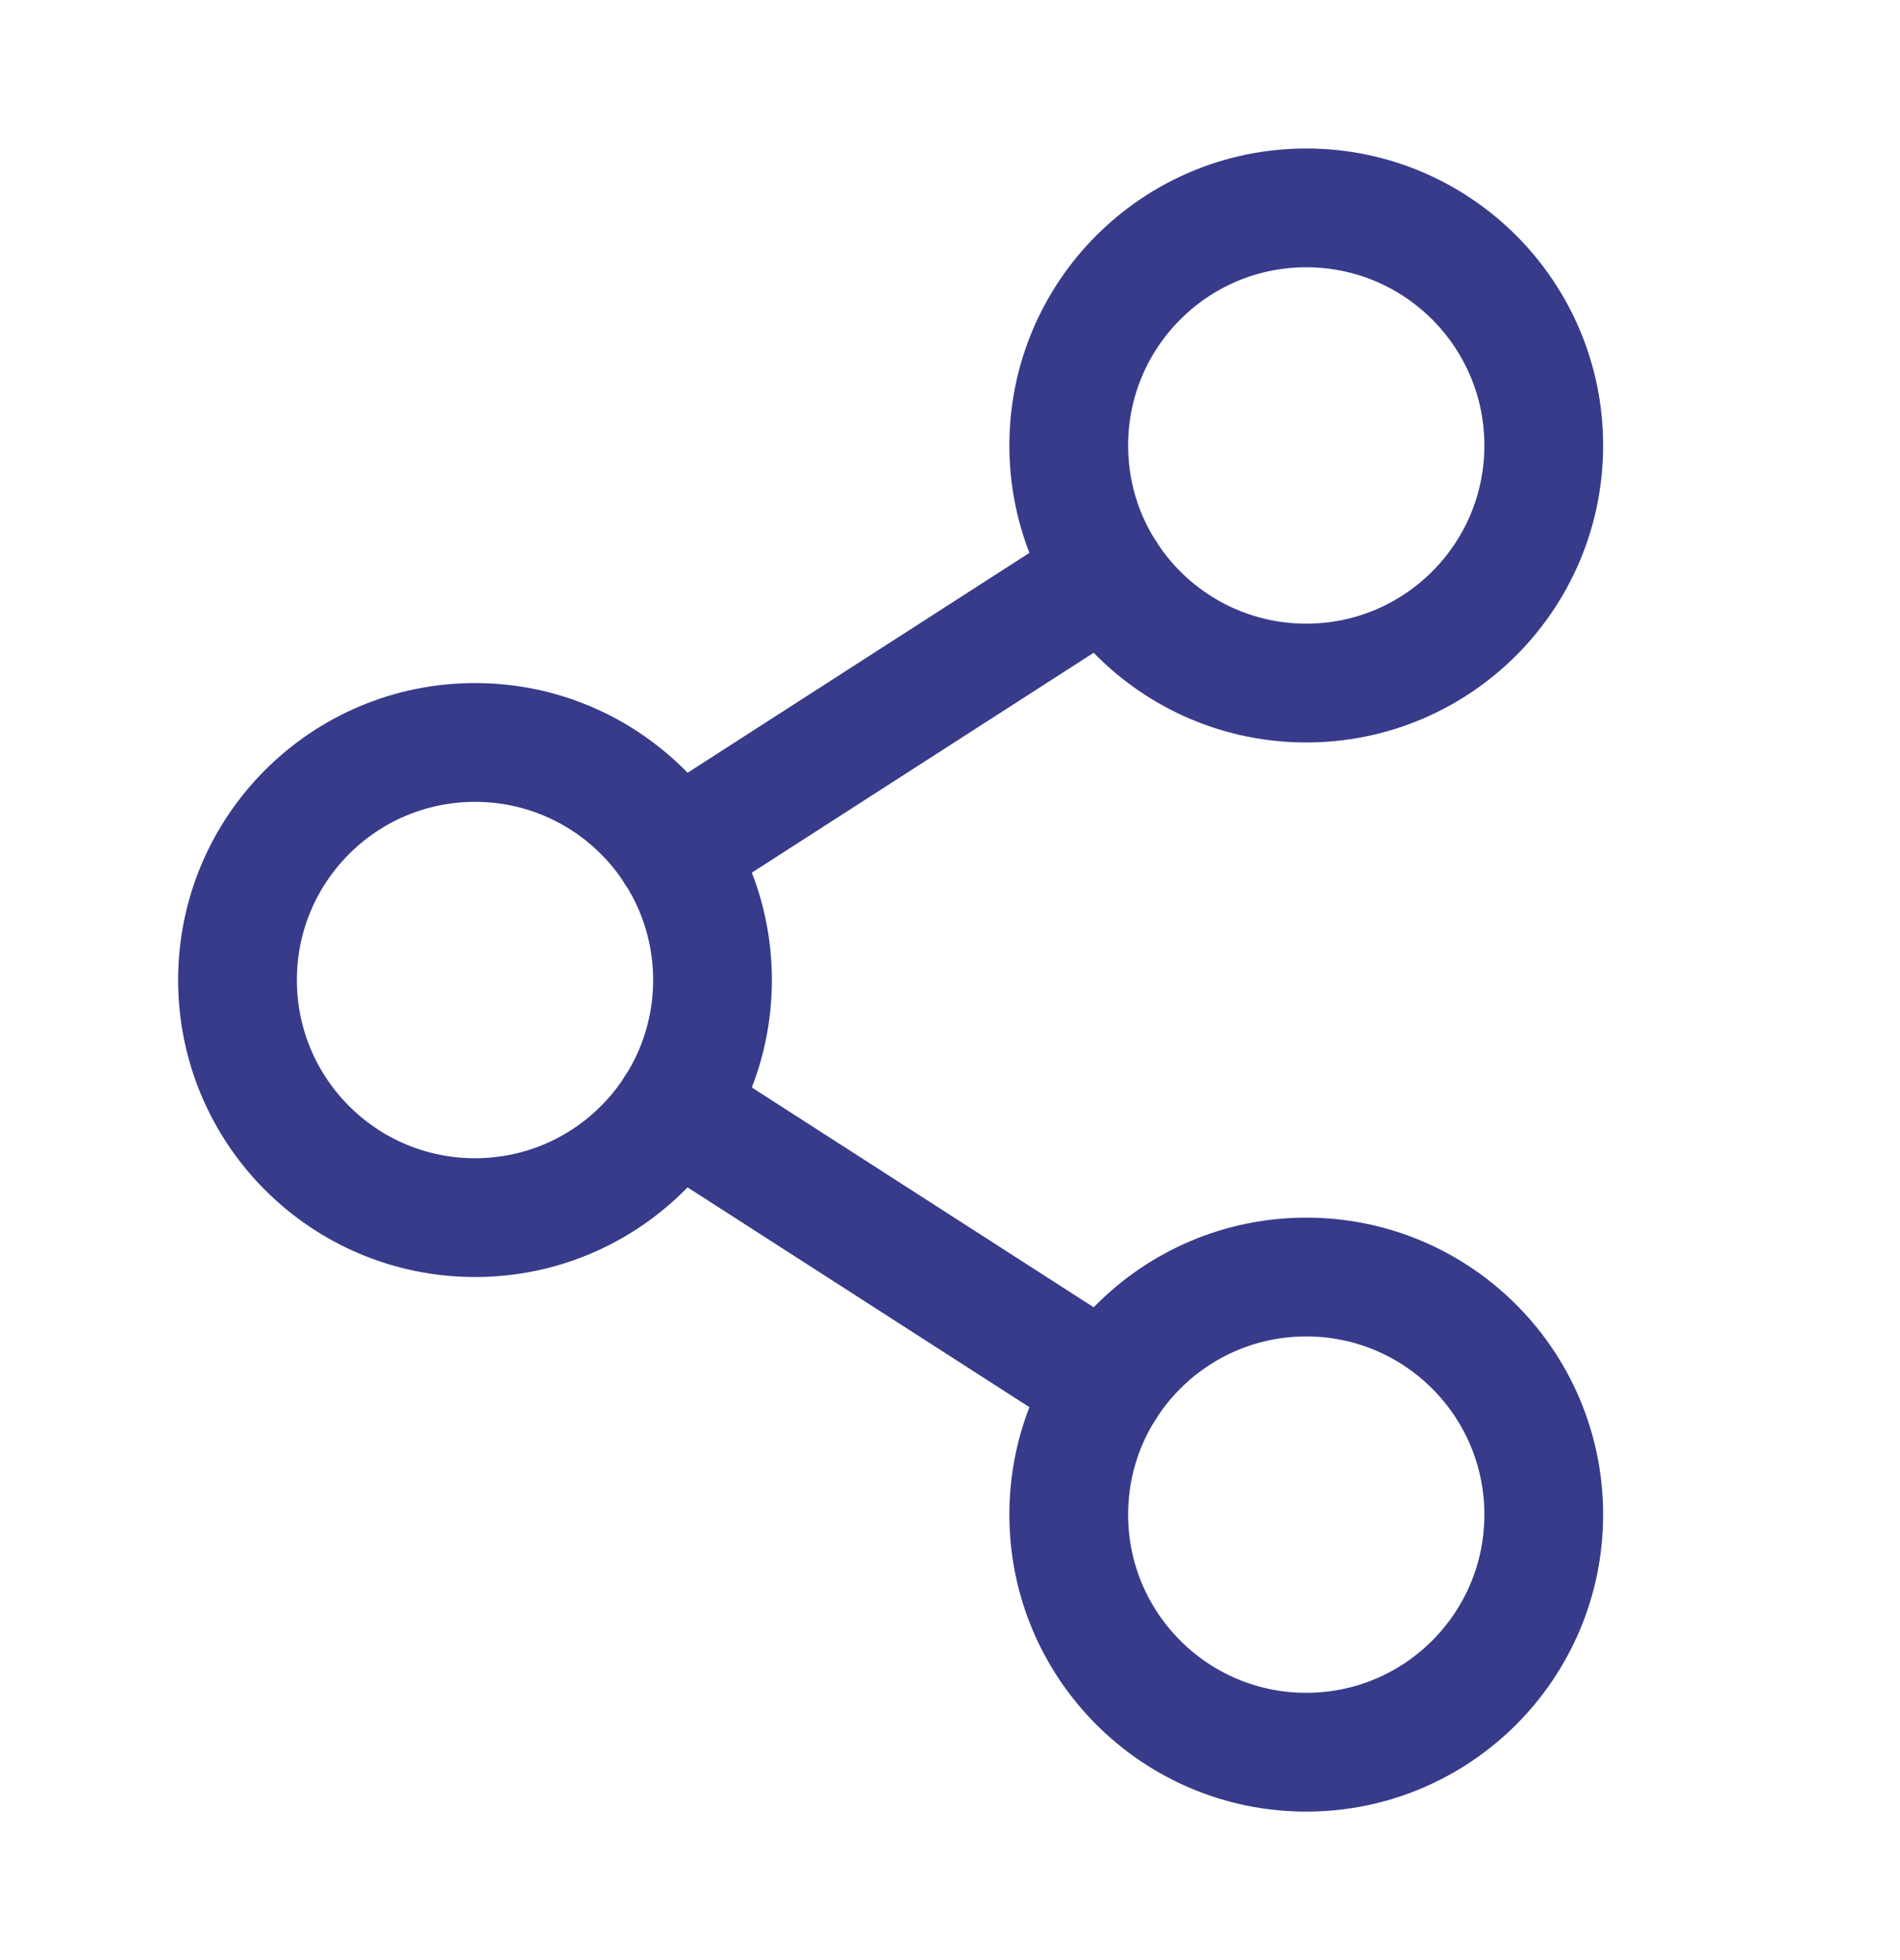 <svg width="32" height="33" viewBox="0 0 32 33" fill="none" xmlns="http://www.w3.org/2000/svg">
<g clip-path="url(#clip0_12_316)">
<path d="M8 20.5C10.209 20.5 12 18.709 12 16.5C12 14.291 10.209 12.5 8 12.5C5.791 12.5 4 14.291 4 16.5C4 18.709 5.791 20.5 8 20.5Z" stroke="#373B8A" stroke-width="2" stroke-linecap="round" stroke-linejoin="round"/>
<path d="M22 29.5C24.209 29.5 26 27.709 26 25.5C26 23.291 24.209 21.5 22 21.5C19.791 21.5 18 23.291 18 25.5C18 27.709 19.791 29.5 22 29.5Z" stroke="#373B8A" stroke-width="2" stroke-linecap="round" stroke-linejoin="round"/>
<path d="M22 11.5C24.209 11.5 26 9.709 26 7.5C26 5.291 24.209 3.5 22 3.5C19.791 3.5 18 5.291 18 7.5C18 9.709 19.791 11.5 22 11.5Z" stroke="#373B8A" stroke-width="2" stroke-linecap="round" stroke-linejoin="round"/>
<path d="M18.636 9.662L11.364 14.338" stroke="#373B8A" stroke-width="2" stroke-linecap="round" stroke-linejoin="round"/>
<path d="M11.364 18.663L18.636 23.337" stroke="#373B8A" stroke-width="2" stroke-linecap="round" stroke-linejoin="round"/>
</g>
<defs>
<clipPath id="clip0_12_316">
<rect width="32" height="32" fill="white" transform="translate(0 0.5)"/>
</clipPath>
</defs>
</svg>

